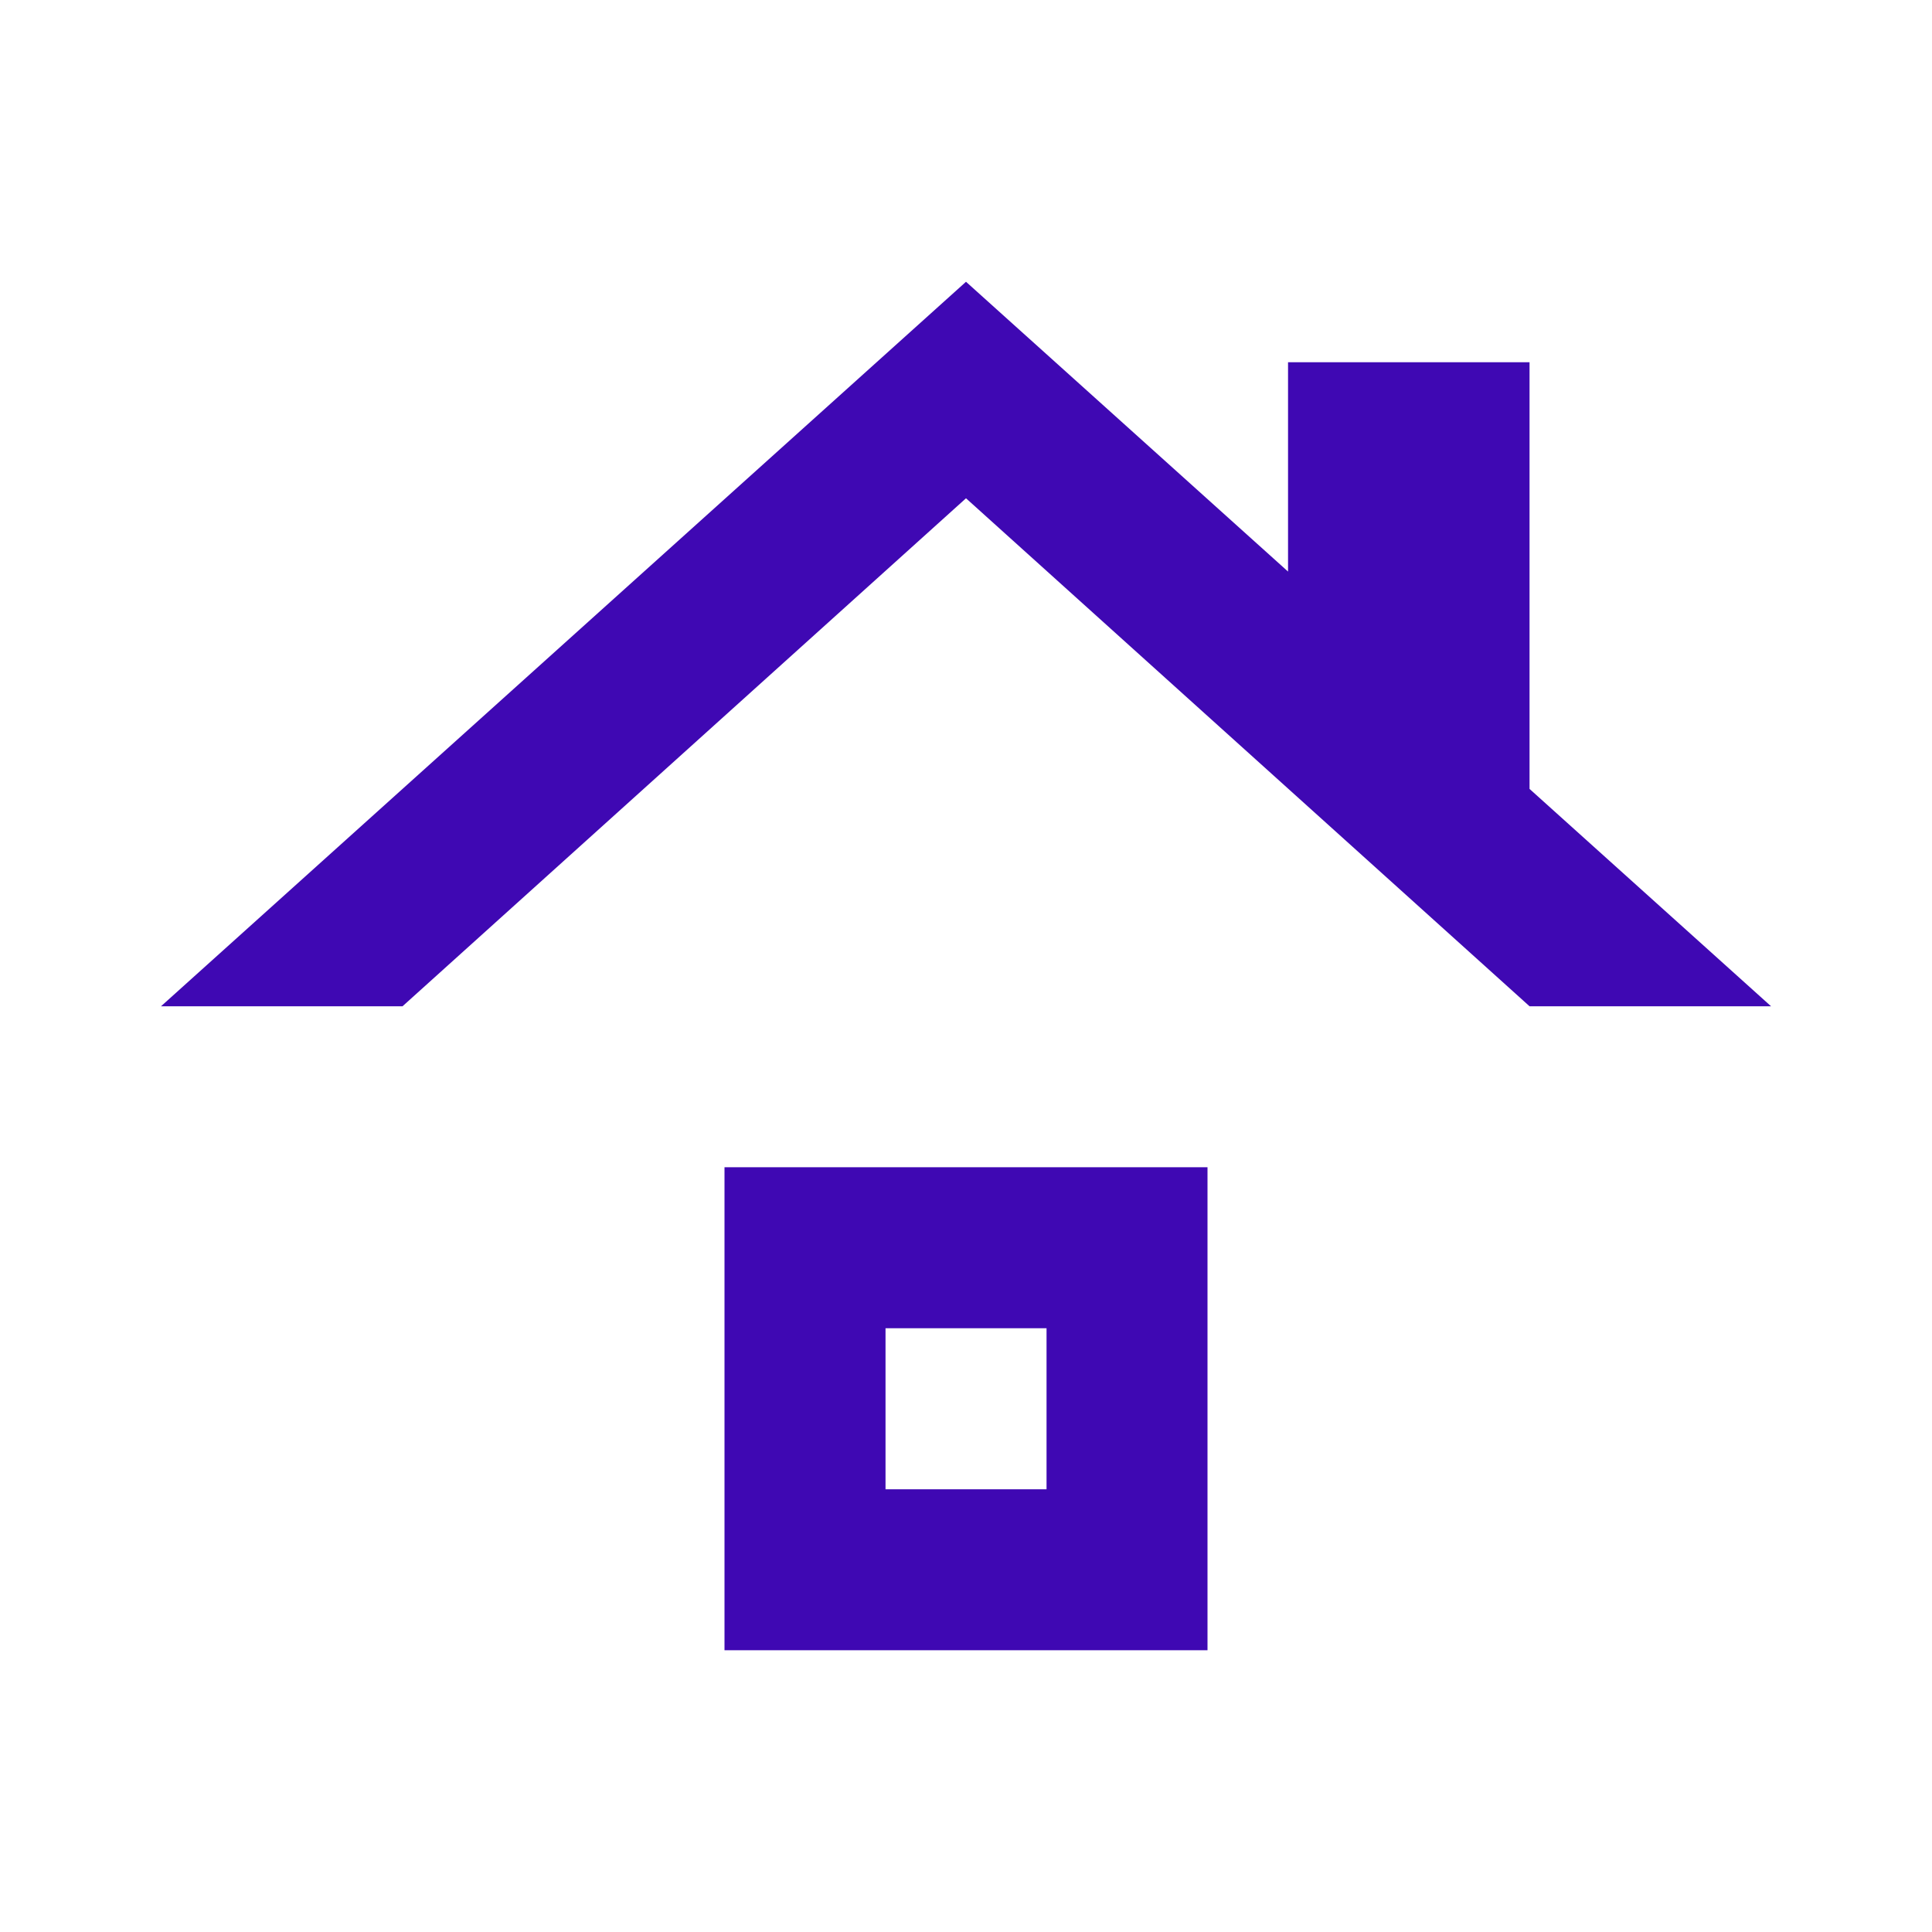 <svg width="32" height="32" viewBox="0 0 32 32" fill="none" xmlns="http://www.w3.org/2000/svg">
<g id="roofing">
<path id="Vector" d="M17.334 24.667H14.667V22H17.334V24.667ZM20 19.333H12V27.333H20V19.333ZM25.334 13.067V6H21.334V9.467L16 4.667L2.667 16.667H6.667L16 8.253L25.334 16.667H29.334L25.334 13.067Z" fill="#3F08B3"/>
</g>
</svg>
